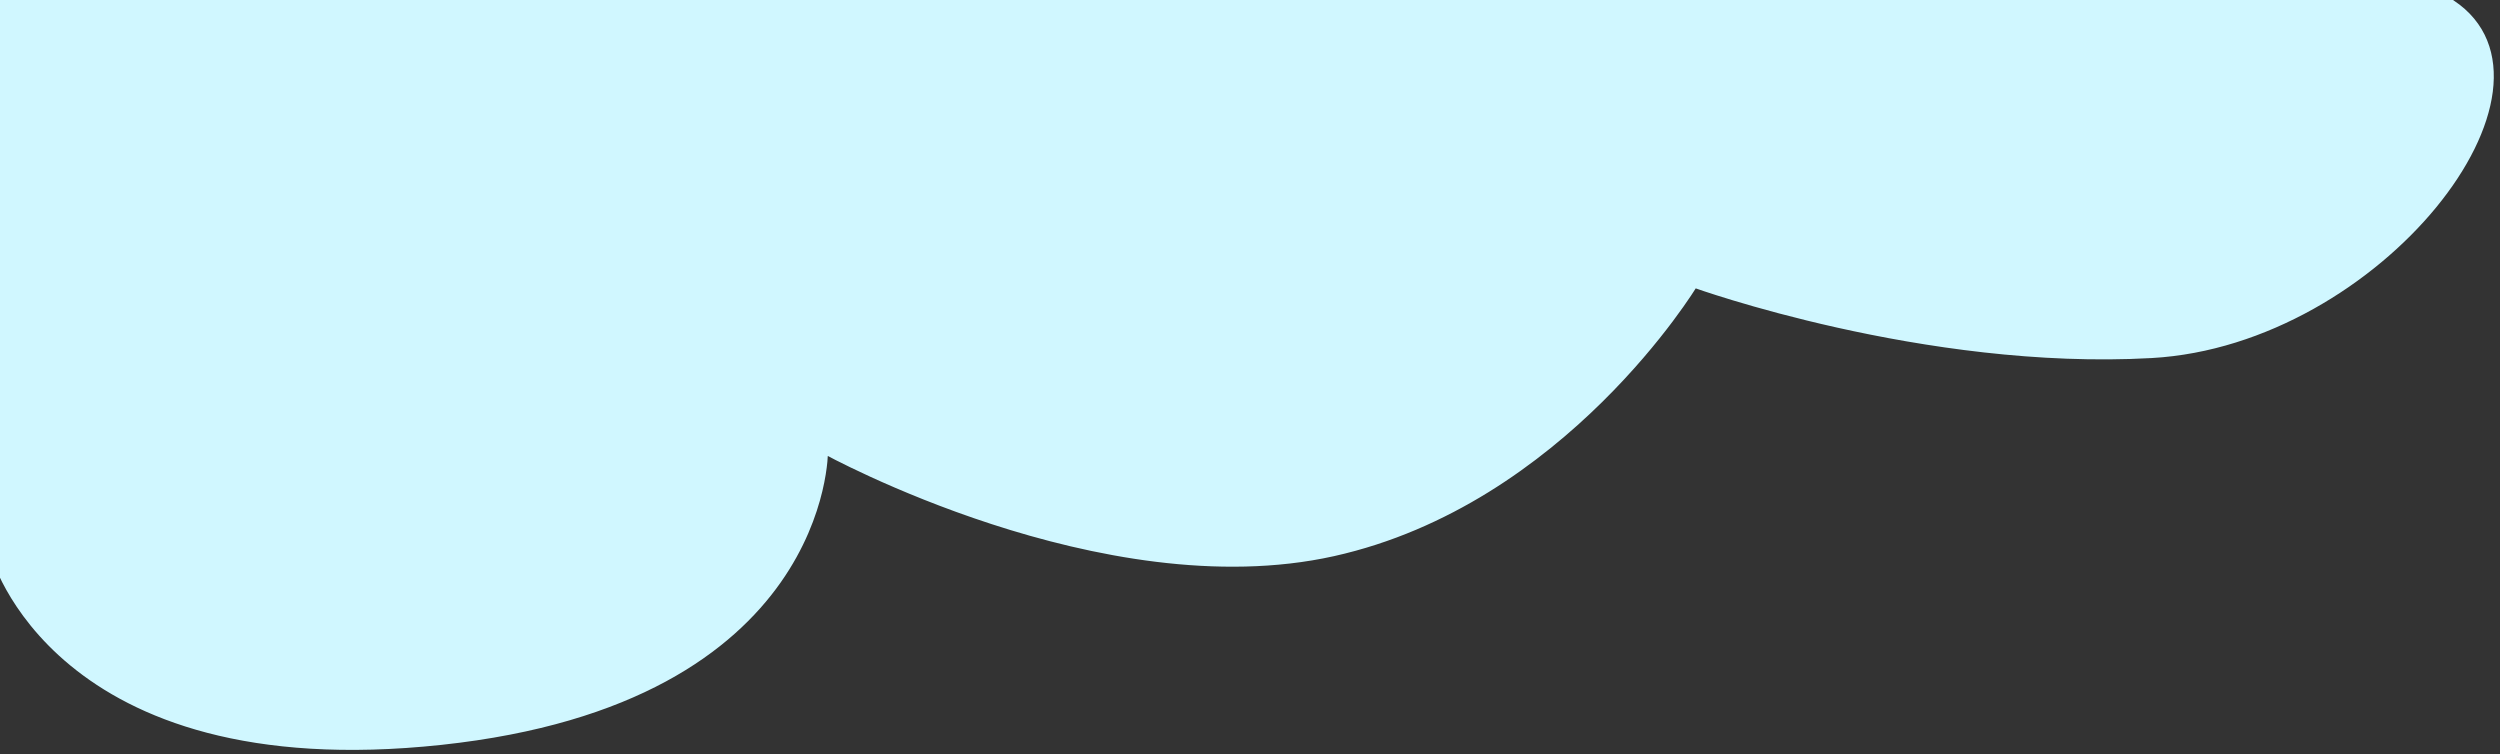 <svg width="391" height="118" viewBox="0 0 391 118" fill="none" xmlns="http://www.w3.org/2000/svg">
<rect x="0" y="0" width="391" height="118" fill="#333333" stroke="none"/>
<path d="M-1 86.5C-1 86.5 8.5 122.5 69 116C129.5 109.5 129 70.5 129 70.5C129 70.5 172.5 94.5 208.5 86.5C244.5 78.5 265 44.5 265 44.5C265 44.5 301 57.5 336.5 55.5C372 53.5 403 13.5 383.5 0.5H-1V86.5Z" fill="#D0F7FF" stroke="#D0F7FF"/>
</svg>
